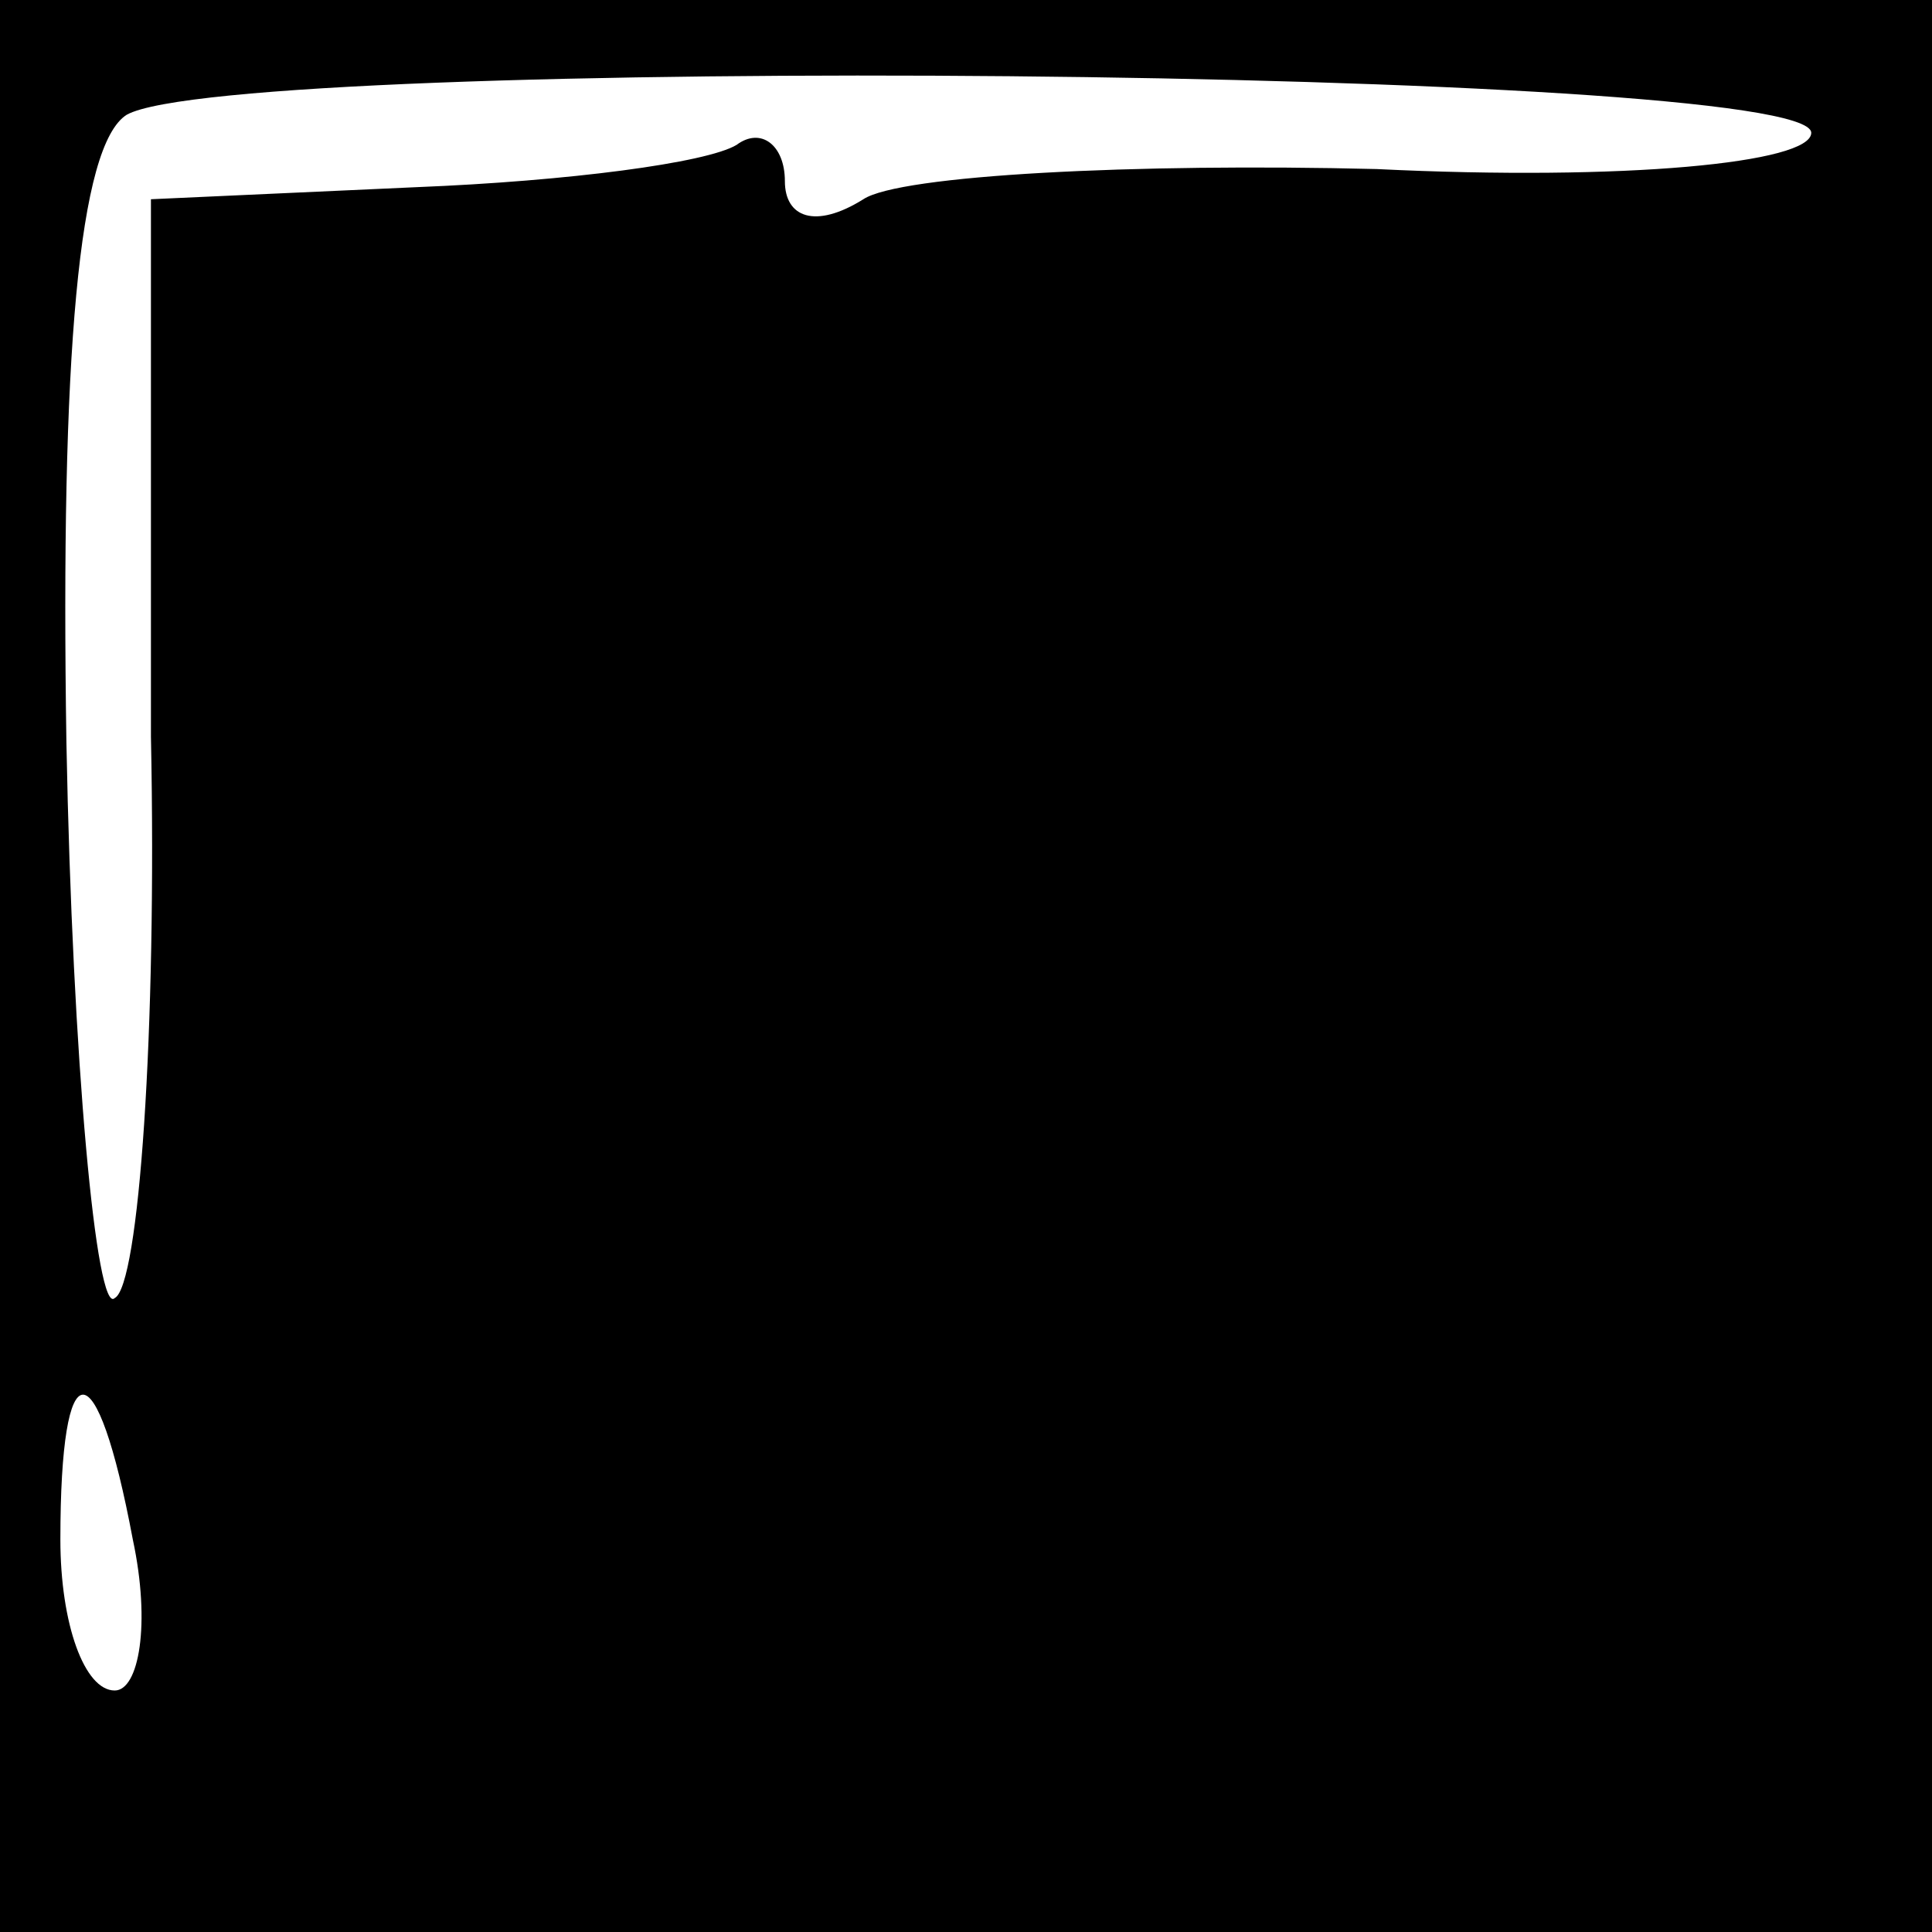 <?xml version="1.0" standalone="no"?>
<!DOCTYPE svg PUBLIC "-//W3C//DTD SVG 20010904//EN"
 "http://www.w3.org/TR/2001/REC-SVG-20010904/DTD/svg10.dtd">
<svg version="1.0" xmlns="http://www.w3.org/2000/svg"
 width="32pt" height="32pt" viewBox="0 0 32 32"
 preserveAspectRatio="xMidYMid meet">
<rect x="0" y="0" width="32" height="32" fill="#808080" stroke="none"/>
<g transform="translate(0,32) scale(0.1,-0.1)"
fill="#000000" stroke="none">
<path fill="#000000" stroke="none" d="M0 160 l0 -160 160 0 160 0 0 160 0
160 -160 0 -160 0 0 -160z"/>
<path fill="#ffffff" stroke="none" d="M300 298 c0 -5 -31 -8 -72 -6 -40 1
-79 -1 -85 -5 -8 -5 -13 -3 -13 3 0 6 -4 9 -8 6 -5 -3 -28 -6 -53 -7 l-44 -2
0 -89 c1 -49 -2 -91 -6 -93 -3 -3 -7 39 -8 92 -1 64 2 99 10 104 18 10 279 8
279 -3z"/>
<path fill="#ffffff" stroke="none" d="M22 65 c3 -14 1 -25 -3 -25 -5 0 -9 11
-9 25 0 32 6 32 12 0z"/>
</g>
</svg>
